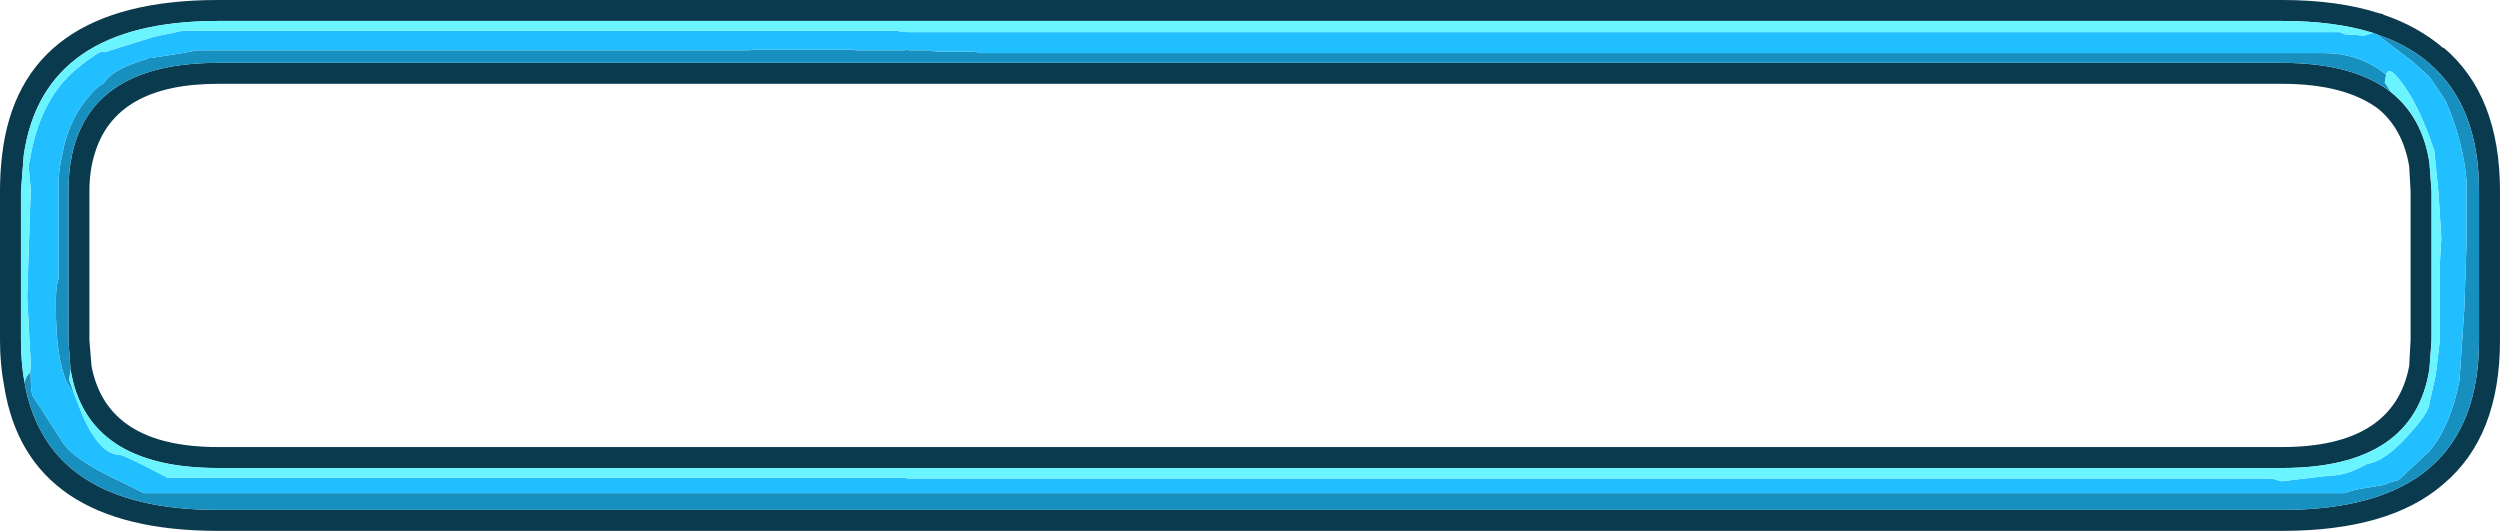 <?xml version="1.0" encoding="UTF-8" standalone="no"?>
<svg xmlns:ffdec="https://www.free-decompiler.com/flash" xmlns:xlink="http://www.w3.org/1999/xlink" ffdec:objectType="shape" height="38.0px" width="178.95px" xmlns="http://www.w3.org/2000/svg">
  <g transform="matrix(1.0, 0.0, 0.0, 1.0, 0.0, 0.0)">
    <path d="M174.9 3.4 Q178.95 6.8 178.95 13.7 L178.95 24.35 Q178.95 31.25 174.9 34.65 171.05 38.0 163.35 38.0 L15.6 38.0 Q1.95 38.0 0.3 27.65 0.0 26.1 0.0 24.35 L0.0 13.7 Q0.0 12.35 0.15 11.1 1.45 0.0 15.6 0.0 L163.35 0.0 Q167.35 0.0 170.3 0.95 L170.55 1.0 170.6 1.05 Q173.1 1.9 174.9 3.45 L174.9 3.4 M171.15 6.6 Q173.4 8.4 173.9 11.65 L174.05 13.7 174.05 24.35 173.9 26.4 Q172.8 33.5 163.35 33.5 L15.6 33.5 Q6.2 33.5 5.05 26.45 L4.9 24.35 4.9 13.7 Q4.9 12.3 5.15 11.1 6.55 4.5 15.6 4.5 L163.35 4.5 Q168.45 4.5 171.15 6.6 M1.75 27.35 Q3.35 36.5 15.6 36.5 L163.35 36.5 Q170.4 36.5 173.9 33.5 177.45 30.45 177.45 24.35 L177.45 13.7 Q177.45 7.6 173.9 4.55 172.35 3.2 170.1 2.45 L169.85 2.35 Q167.1 1.5 163.35 1.5 L15.6 1.5 Q3.1 1.5 1.7 11.1 L1.5 13.7 1.5 24.35 Q1.5 25.95 1.75 27.35 M163.35 6.0 L15.6 6.0 Q8.2 6.0 6.75 11.1 6.4 12.25 6.4 13.7 L6.4 24.35 6.55 26.2 Q7.65 32.0 15.6 32.0 L163.35 32.0 Q171.35 32.0 172.45 26.2 L172.55 24.35 172.55 13.7 172.45 11.9 Q172.0 9.25 170.25 7.8 167.85 6.0 163.35 6.0" fill="#093a4d" fill-rule="evenodd" stroke="none"/>
    <path d="M170.8 5.35 L170.7 5.9 171.15 6.6 Q168.45 4.5 163.35 4.5 L15.6 4.5 Q6.55 4.5 5.15 11.1 4.9 12.3 4.9 13.7 L4.9 24.35 5.05 26.45 4.95 27.2 5.35 28.3 4.8 27.4 Q4.0 25.7 4.0 21.95 L4.0 21.3 Q4.05 20.25 4.2 19.9 L4.2 12.85 Q4.25 11.95 4.45 11.1 4.85 8.75 6.2 7.1 6.95 6.15 7.4 6.0 7.85 5.15 9.8 4.45 L10.7 4.15 10.85 4.15 13.05 3.8 14.15 3.6 53.65 3.6 54.05 3.55 61.15 3.55 61.2 3.6 64.75 3.6 64.9 3.55 65.05 3.6 66.5 3.6 66.6 3.65 67.45 3.7 69.7 3.7 69.75 3.65 69.9 3.75 70.0 3.7 70.05 3.8 166.3 3.8 Q168.95 3.8 170.8 5.35 M2.15 26.65 L2.2 26.85 Q2.2 28.1 2.35 28.35 L4.35 31.45 Q5.1 32.85 8.7 34.5 L10.3 35.3 167.8 35.3 168.6 35.05 170.7 34.7 171.0 34.55 171.7 34.35 173.9 32.3 174.05 32.1 Q175.4 30.45 176.05 27.25 L176.4 22.05 176.55 17.55 176.55 12.9 Q176.3 10.05 175.05 7.2 L173.9 5.5 172.75 4.45 170.1 2.45 Q172.35 3.2 173.9 4.55 177.45 7.6 177.45 13.7 L177.45 24.35 Q177.45 30.45 173.9 33.5 170.4 36.5 163.35 36.5 L15.6 36.5 Q3.35 36.5 1.75 27.35 L1.9 26.95 2.15 26.65" fill="#1890bf" fill-rule="evenodd" stroke="none"/>
    <path d="M5.35 28.3 L5.95 29.85 Q7.2 32.55 8.55 32.55 8.85 32.55 12.0 34.2 L64.9 34.2 64.9 34.25 162.4 34.25 162.8 34.3 163.3 34.45 166.7 34.05 166.75 34.05 Q167.95 34.05 169.45 33.2 170.65 33.05 172.3 31.25 173.9 29.5 173.9 28.85 L174.35 26.85 174.65 24.3 174.65 18.75 174.75 17.05 174.55 13.85 174.25 10.8 173.9 9.8 Q172.95 7.25 171.9 5.9 171.0 4.65 170.8 5.35 168.95 3.8 166.3 3.8 L70.05 3.8 70.0 3.7 69.9 3.75 69.75 3.65 69.7 3.7 67.45 3.7 66.6 3.65 66.5 3.6 65.05 3.6 64.9 3.55 64.75 3.6 61.2 3.6 61.15 3.55 54.05 3.55 53.65 3.6 14.15 3.6 13.05 3.8 10.85 4.15 10.7 4.15 9.8 4.45 Q7.85 5.15 7.4 6.0 6.95 6.15 6.2 7.1 4.85 8.75 4.45 11.1 4.25 11.95 4.2 12.85 L4.2 19.9 Q4.05 20.25 4.0 21.3 L4.0 21.95 Q4.0 25.7 4.8 27.4 L5.35 28.3 M170.1 2.45 L172.75 4.45 173.9 5.5 175.05 7.2 Q176.3 10.05 176.55 12.9 L176.55 17.55 176.4 22.05 176.05 27.25 Q175.4 30.45 174.05 32.1 L173.9 32.3 171.7 34.35 171.0 34.55 170.7 34.7 168.6 35.05 167.8 35.3 10.3 35.3 8.7 34.5 Q5.1 32.85 4.35 31.45 L2.35 28.35 Q2.2 28.1 2.2 26.85 L2.15 26.65 2.2 26.15 2.2 26.0 1.95 21.3 1.95 21.2 2.2 13.55 2.05 11.9 2.2 11.1 2.3 10.6 Q3.1 6.95 5.4 5.0 6.35 4.2 7.2 3.7 L7.6 3.7 10.95 2.65 12.85 2.25 13.1 2.2 64.25 2.2 64.4 2.25 64.9 2.25 64.9 2.3 167.5 2.3 167.8 2.45 169.25 2.55 169.85 2.35 170.1 2.45" fill="#21bfff" fill-rule="evenodd" stroke="none"/>
    <path d="M170.8 5.35 Q171.0 4.65 171.9 5.9 172.95 7.25 173.9 9.8 L174.25 10.8 174.55 13.85 174.75 17.05 174.65 18.75 174.65 24.3 174.35 26.85 173.9 28.85 Q173.9 29.5 172.3 31.25 170.65 33.05 169.45 33.2 167.95 34.05 166.75 34.05 L166.7 34.05 163.3 34.45 162.8 34.3 162.4 34.25 64.9 34.25 64.9 34.2 12.0 34.2 Q8.85 32.55 8.55 32.55 7.2 32.55 5.95 29.85 L5.35 28.3 4.95 27.2 5.05 26.45 Q6.2 33.5 15.6 33.5 L163.35 33.5 Q172.8 33.5 173.9 26.4 L174.05 24.35 174.05 13.7 173.9 11.65 Q173.4 8.4 171.15 6.6 L170.7 5.9 170.8 5.35 M2.15 26.65 L1.9 26.95 1.75 27.35 Q1.5 25.95 1.5 24.35 L1.5 13.7 1.7 11.1 Q3.1 1.5 15.6 1.5 L163.35 1.5 Q167.1 1.5 169.85 2.35 L169.25 2.55 167.8 2.45 167.5 2.3 64.9 2.3 64.9 2.25 64.4 2.25 64.25 2.2 13.1 2.2 12.85 2.25 10.95 2.65 7.6 3.7 7.2 3.7 Q6.35 4.2 5.4 5.0 3.1 6.95 2.3 10.6 L2.2 11.1 2.05 11.9 2.2 13.55 1.95 21.2 1.95 21.3 2.2 26.0 2.2 26.15 2.15 26.65" fill="#6af4ff" fill-rule="evenodd" stroke="none"/>
  </g>
</svg>
